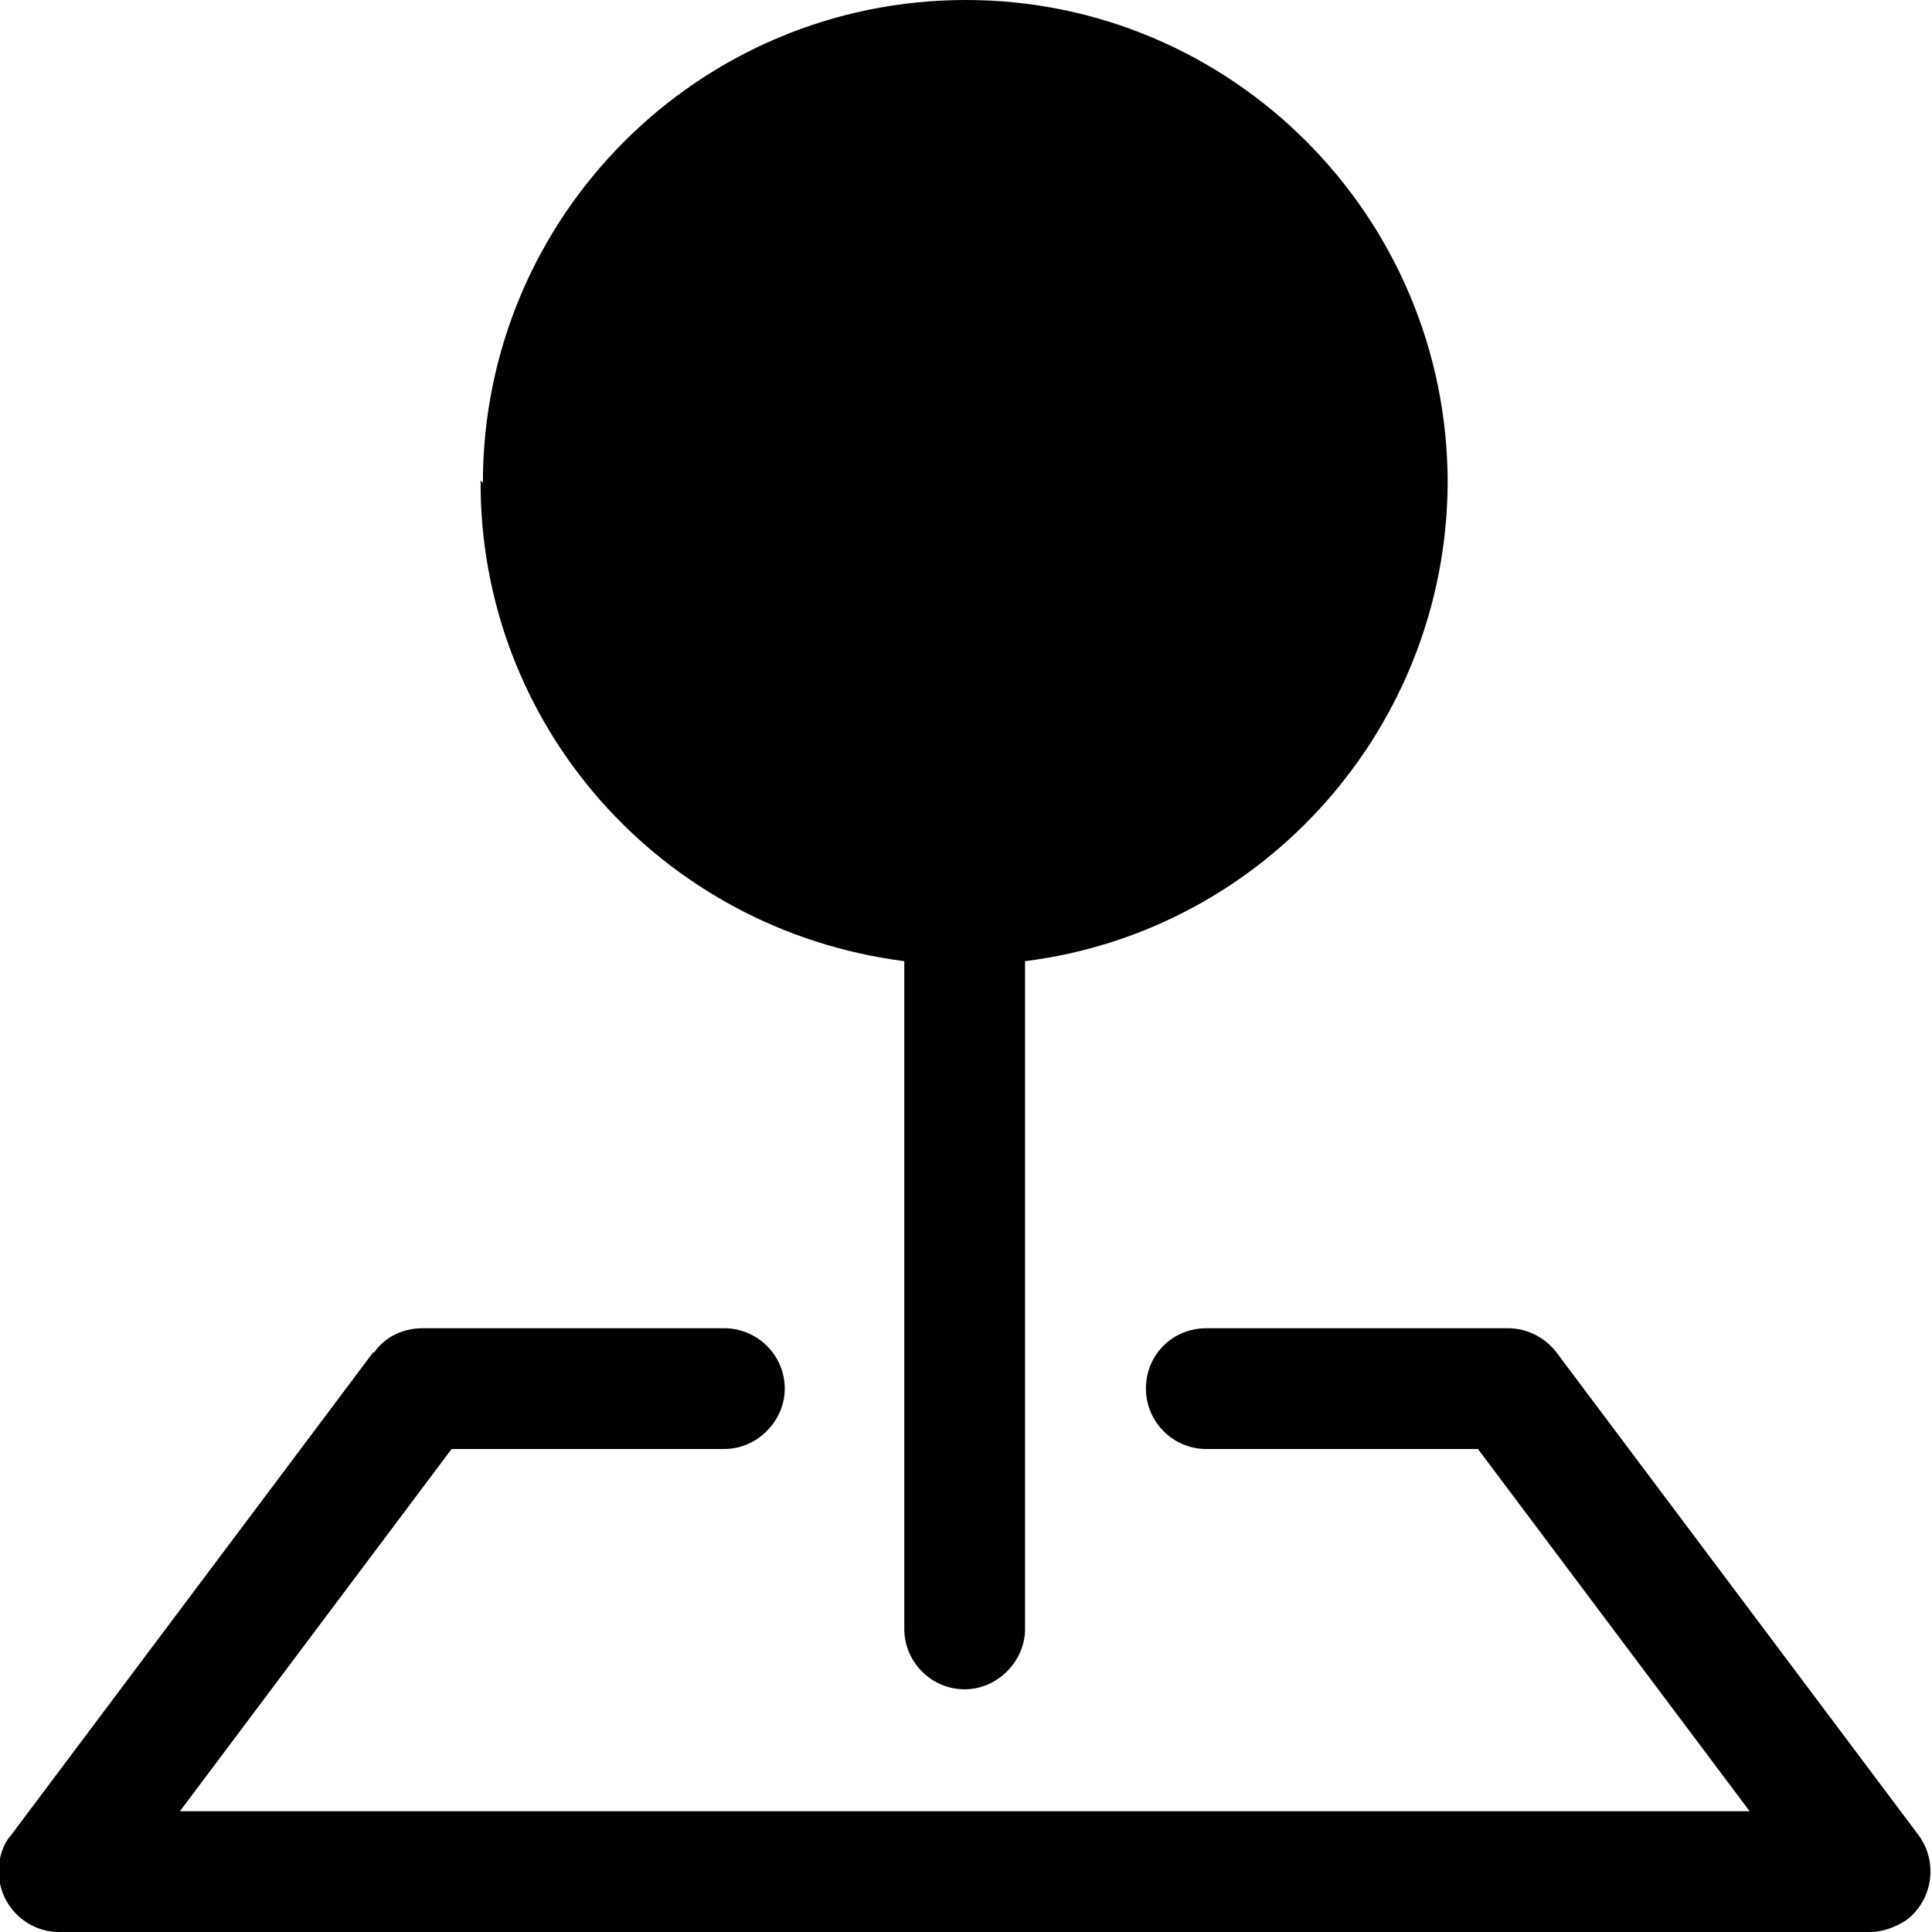 <svg viewBox="0 0 16 16" xmlns="http://www.w3.org/2000/svg"><g fill-rule="evenodd"><path d="M3.1 11.2h-.001c.09-.13.24-.2.4-.2h2.5v0c.27 0 .5.22.5.5 0 .27-.23.5-.5.5H3.74l-2.25 3h13l-2.25-3h-2.25v0c-.28 0-.5-.23-.5-.5 0-.28.22-.5.5-.5h2.5v0c.15 0 .3.07.4.2l3 4v0c.16.22.12.53-.1.7 -.09.06-.2.1-.3.1h-15v0c-.28 0-.5-.23-.5-.5 -.001-.11.03-.22.1-.3l3-4Z"/><path d="M4 4h-.001c0-2.21 1.79-4 4-4 2.2 0 3.99 1.79 3.99 4 -.01 2.01-1.51 3.71-3.5 3.96v5.53 0c0 .27-.23.5-.5.5 -.28 0-.5-.23-.5-.5V7.96v0C5.47 7.7 3.97 6 3.98 3.98Z"/></g></svg>